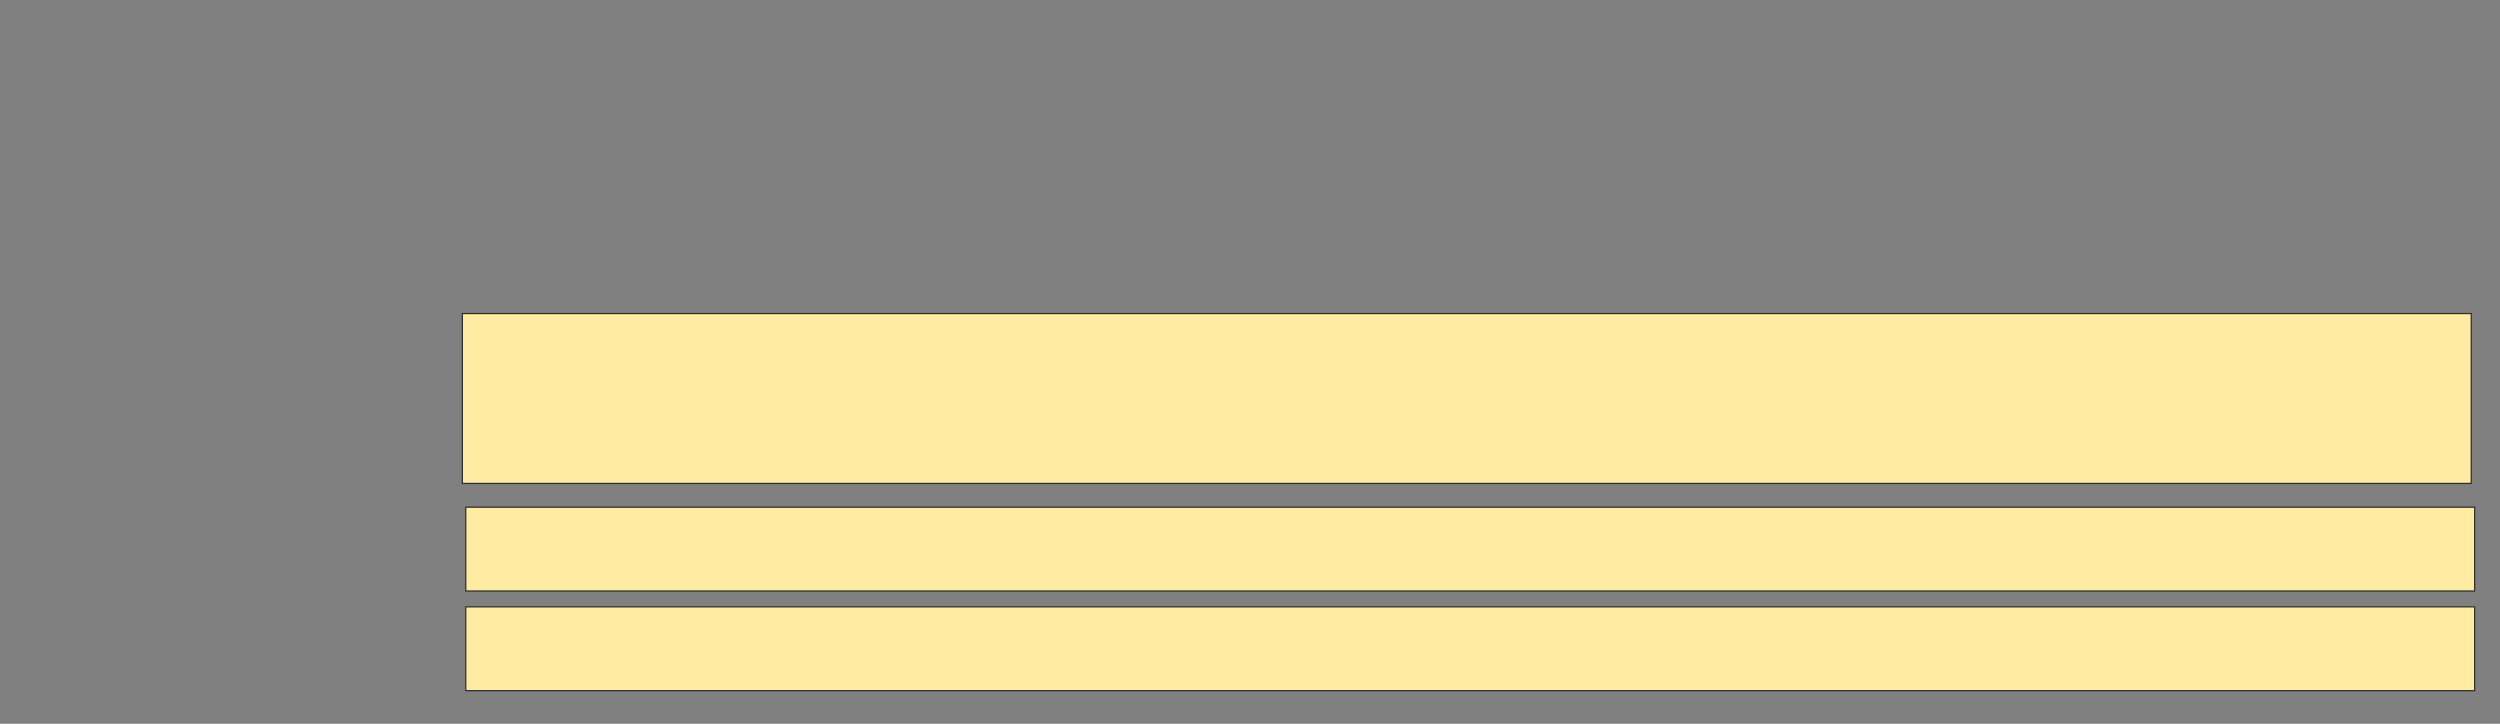 <svg xmlns="http://www.w3.org/2000/svg" width="2007" height="581">
 <rect width="100%" height="100%" fill="#808080" stroke="none"/>
 <!-- Created with Image Occlusion Enhanced -->
 <g>
  <title>Labels</title>
 </g>
 <g>
  <title>Masks</title>
  
  <rect id="d7d5de73eea848f68aea205819a06535-ao-2" height="136.364" width="1612.727" y="251.727" x="371.182" stroke="#2D2D2D" fill="#FFEBA2"/>
  <rect id="d7d5de73eea848f68aea205819a06535-ao-3" height="67.273" width="1612.727" y="407.182" x="373.909" stroke="#2D2D2D" fill="#FFEBA2"/>
  <rect id="d7d5de73eea848f68aea205819a06535-ao-4" height="67.273" width="1612.727" y="487.182" x="373.909" stroke="#2D2D2D" fill="#FFEBA2"/>
 </g>
</svg>
